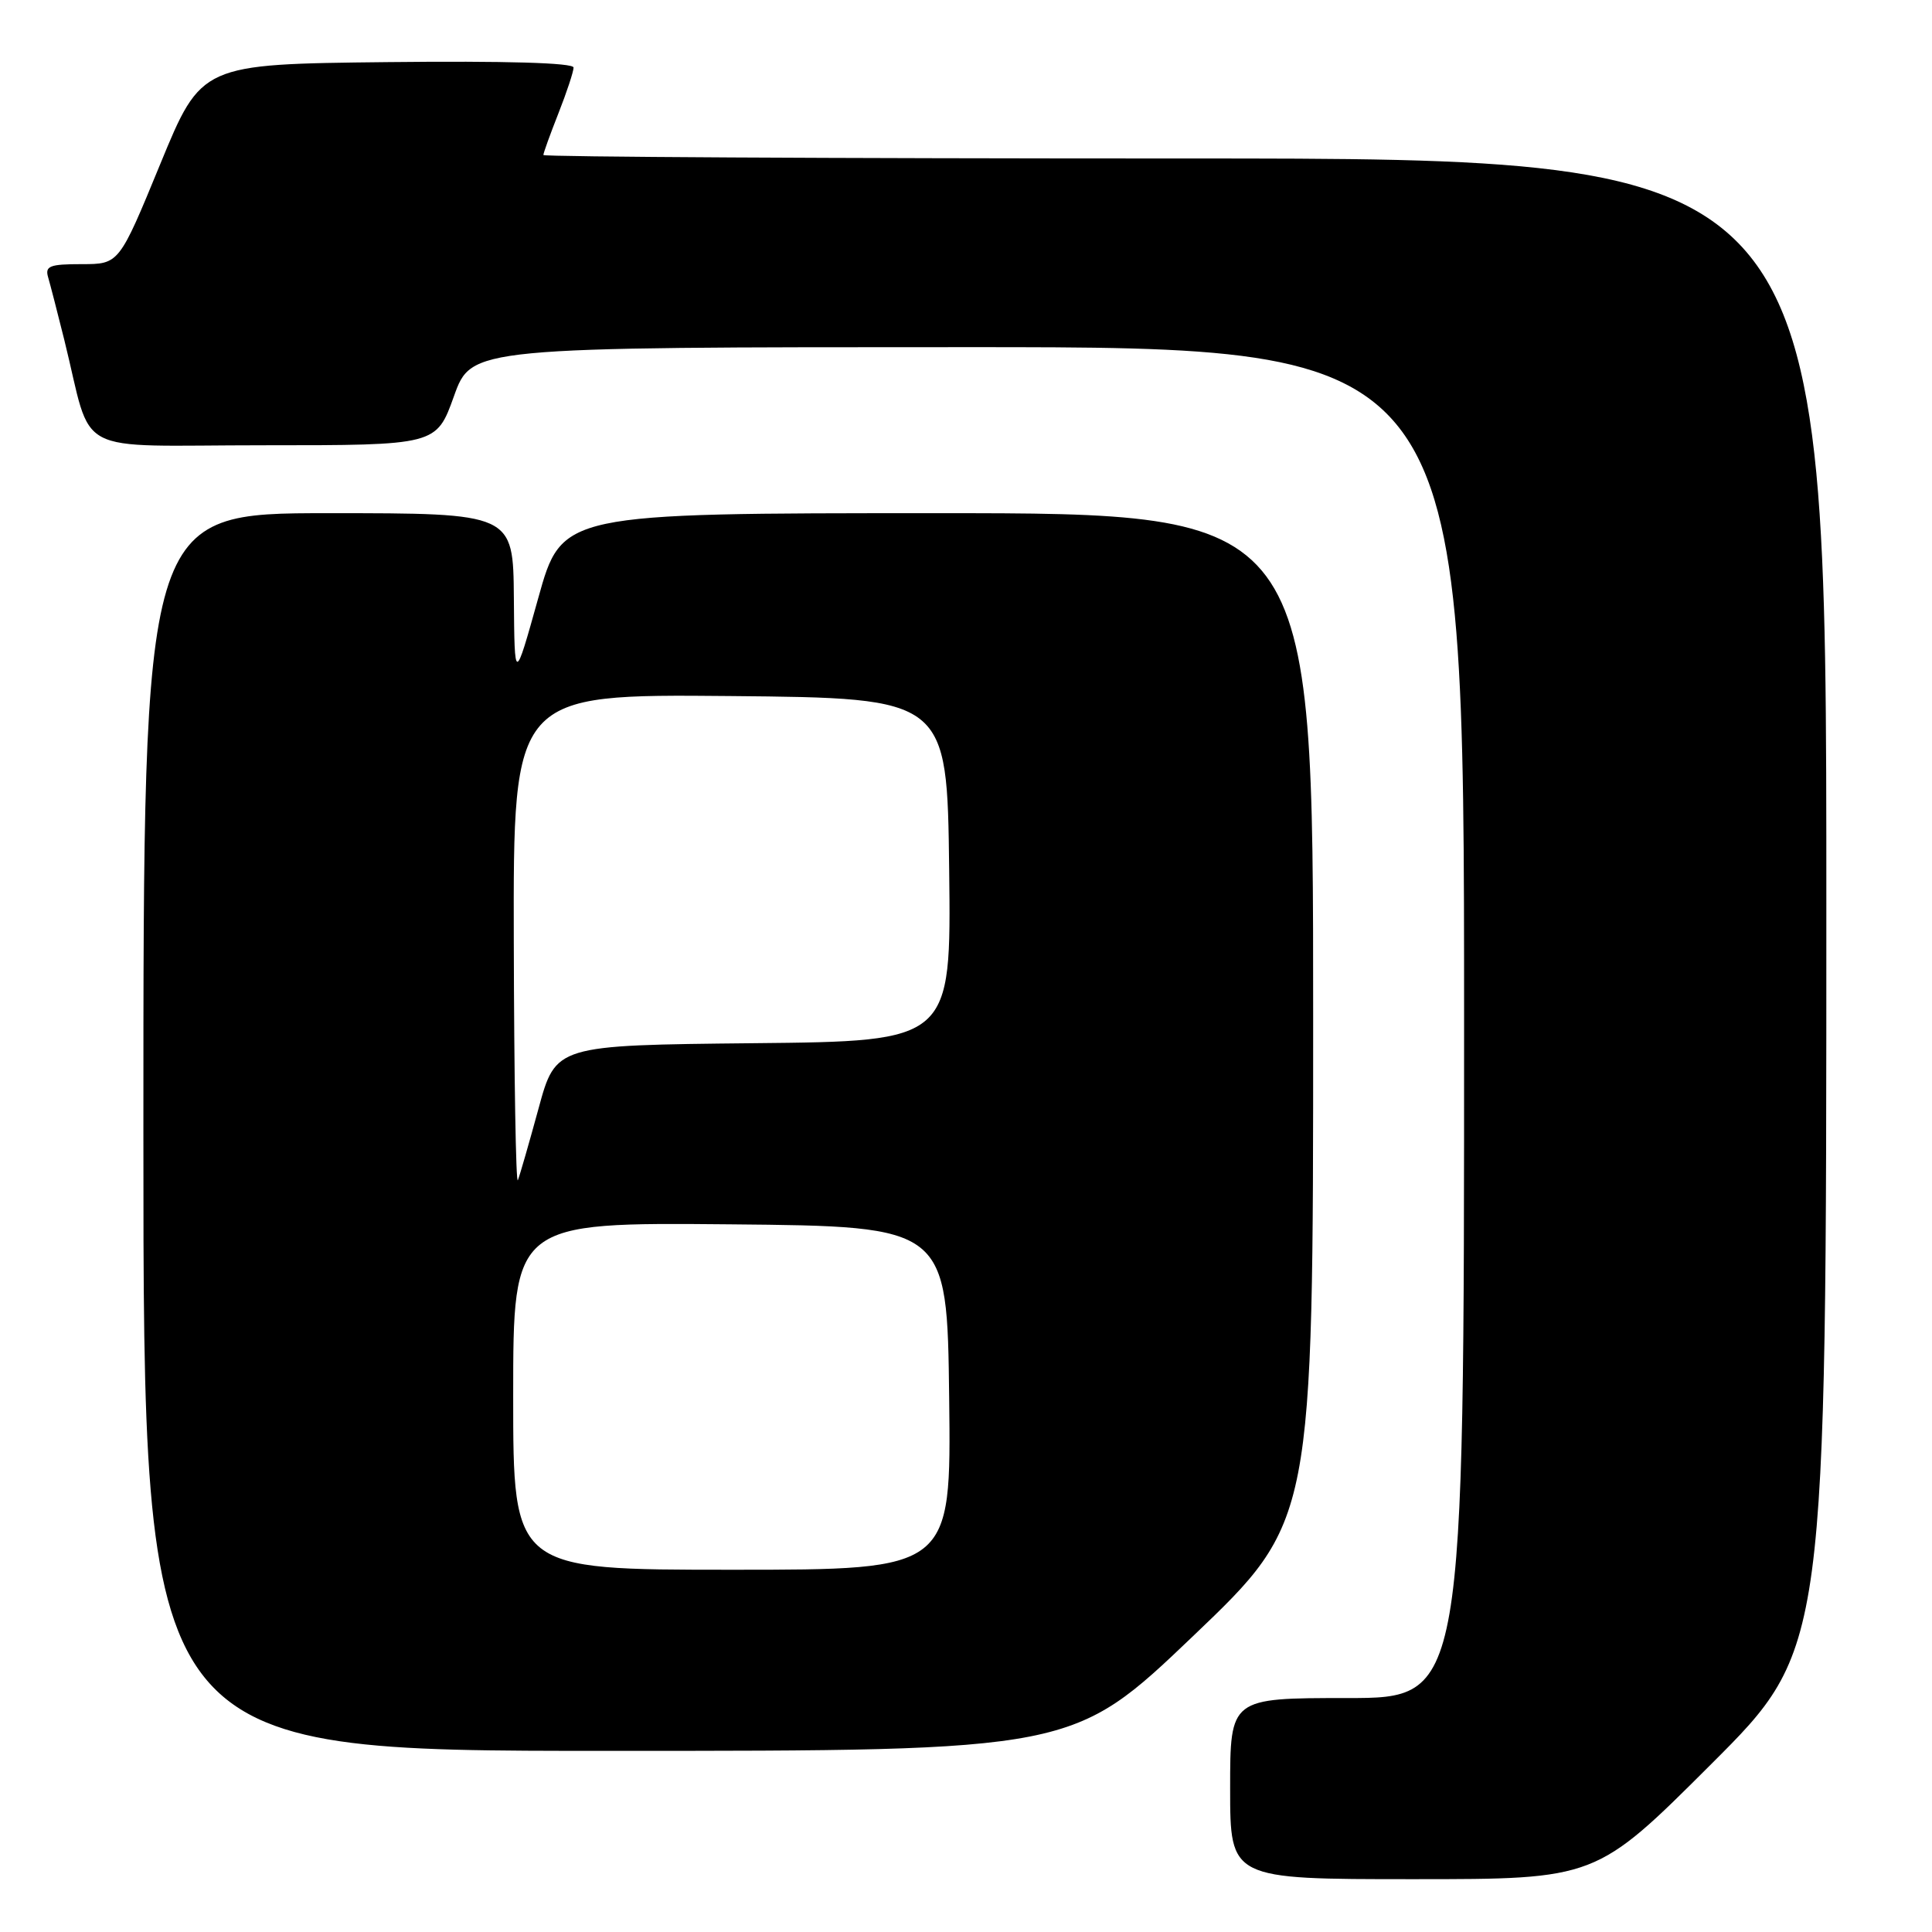 <?xml version="1.0" encoding="UTF-8" standalone="no"?>
<!DOCTYPE svg PUBLIC "-//W3C//DTD SVG 1.1//EN" "http://www.w3.org/Graphics/SVG/1.1/DTD/svg11.dtd" >
<svg xmlns="http://www.w3.org/2000/svg" xmlns:xlink="http://www.w3.org/1999/xlink" version="1.1" viewBox="0 0 256 256">
 <g >
 <path fill="currentColor"
d=" M 226.74 233.76 C 242.00 218.52 242.00 218.52 242.00 119.76 C 242.00 21.00 242.00 21.00 157.00 21.00 C 110.25 21.00 72.00 20.79 72.00 20.54 C 72.00 20.28 72.90 17.79 74.00 15.00 C 75.10 12.21 76.00 9.48 76.00 8.95 C 76.00 8.32 66.97 8.06 51.34 8.23 C 26.68 8.50 26.68 8.50 21.23 21.75 C 15.78 35.00 15.78 35.00 10.82 35.00 C 6.57 35.00 5.94 35.25 6.38 36.75 C 6.66 37.71 7.62 41.42 8.51 45.00 C 12.42 60.76 9.09 59.00 34.95 59.00 C 57.82 59.00 57.82 59.00 60.15 52.50 C 62.48 46.00 62.48 46.00 128.24 46.00 C 194.00 46.00 194.00 46.00 194.00 135.50 C 194.00 225.00 194.00 225.00 178.50 225.00 C 163.00 225.00 163.00 225.00 163.00 237.00 C 163.00 249.00 163.00 249.00 187.24 249.00 C 211.48 249.00 211.48 249.00 226.74 233.76 Z  M 158.08 216.80 C 174.00 201.60 174.00 201.60 174.00 134.80 C 174.00 68.00 174.00 68.00 124.22 68.00 C 74.45 68.00 74.45 68.00 71.32 79.25 C 68.18 90.50 68.18 90.50 68.09 79.25 C 68.00 68.00 68.00 68.00 43.50 68.00 C 19.00 68.00 19.00 68.00 19.00 150.00 C 19.00 232.00 19.00 232.00 80.58 232.00 C 142.16 232.00 142.16 232.00 158.08 216.80 Z  M 68.00 184.98 C 68.00 161.97 68.00 161.97 96.75 162.23 C 125.50 162.50 125.50 162.50 125.77 185.25 C 126.04 208.00 126.04 208.00 97.02 208.00 C 68.00 208.00 68.00 208.00 68.00 184.98 Z  M 68.08 124.73 C 68.00 91.97 68.00 91.97 96.75 92.23 C 125.50 92.50 125.50 92.50 125.77 115.23 C 126.04 137.97 126.04 137.97 99.84 138.23 C 73.64 138.50 73.64 138.50 71.36 146.88 C 70.10 151.49 68.87 155.77 68.62 156.38 C 68.36 157.00 68.12 142.76 68.08 124.73 Z "/>
</g>
</svg>